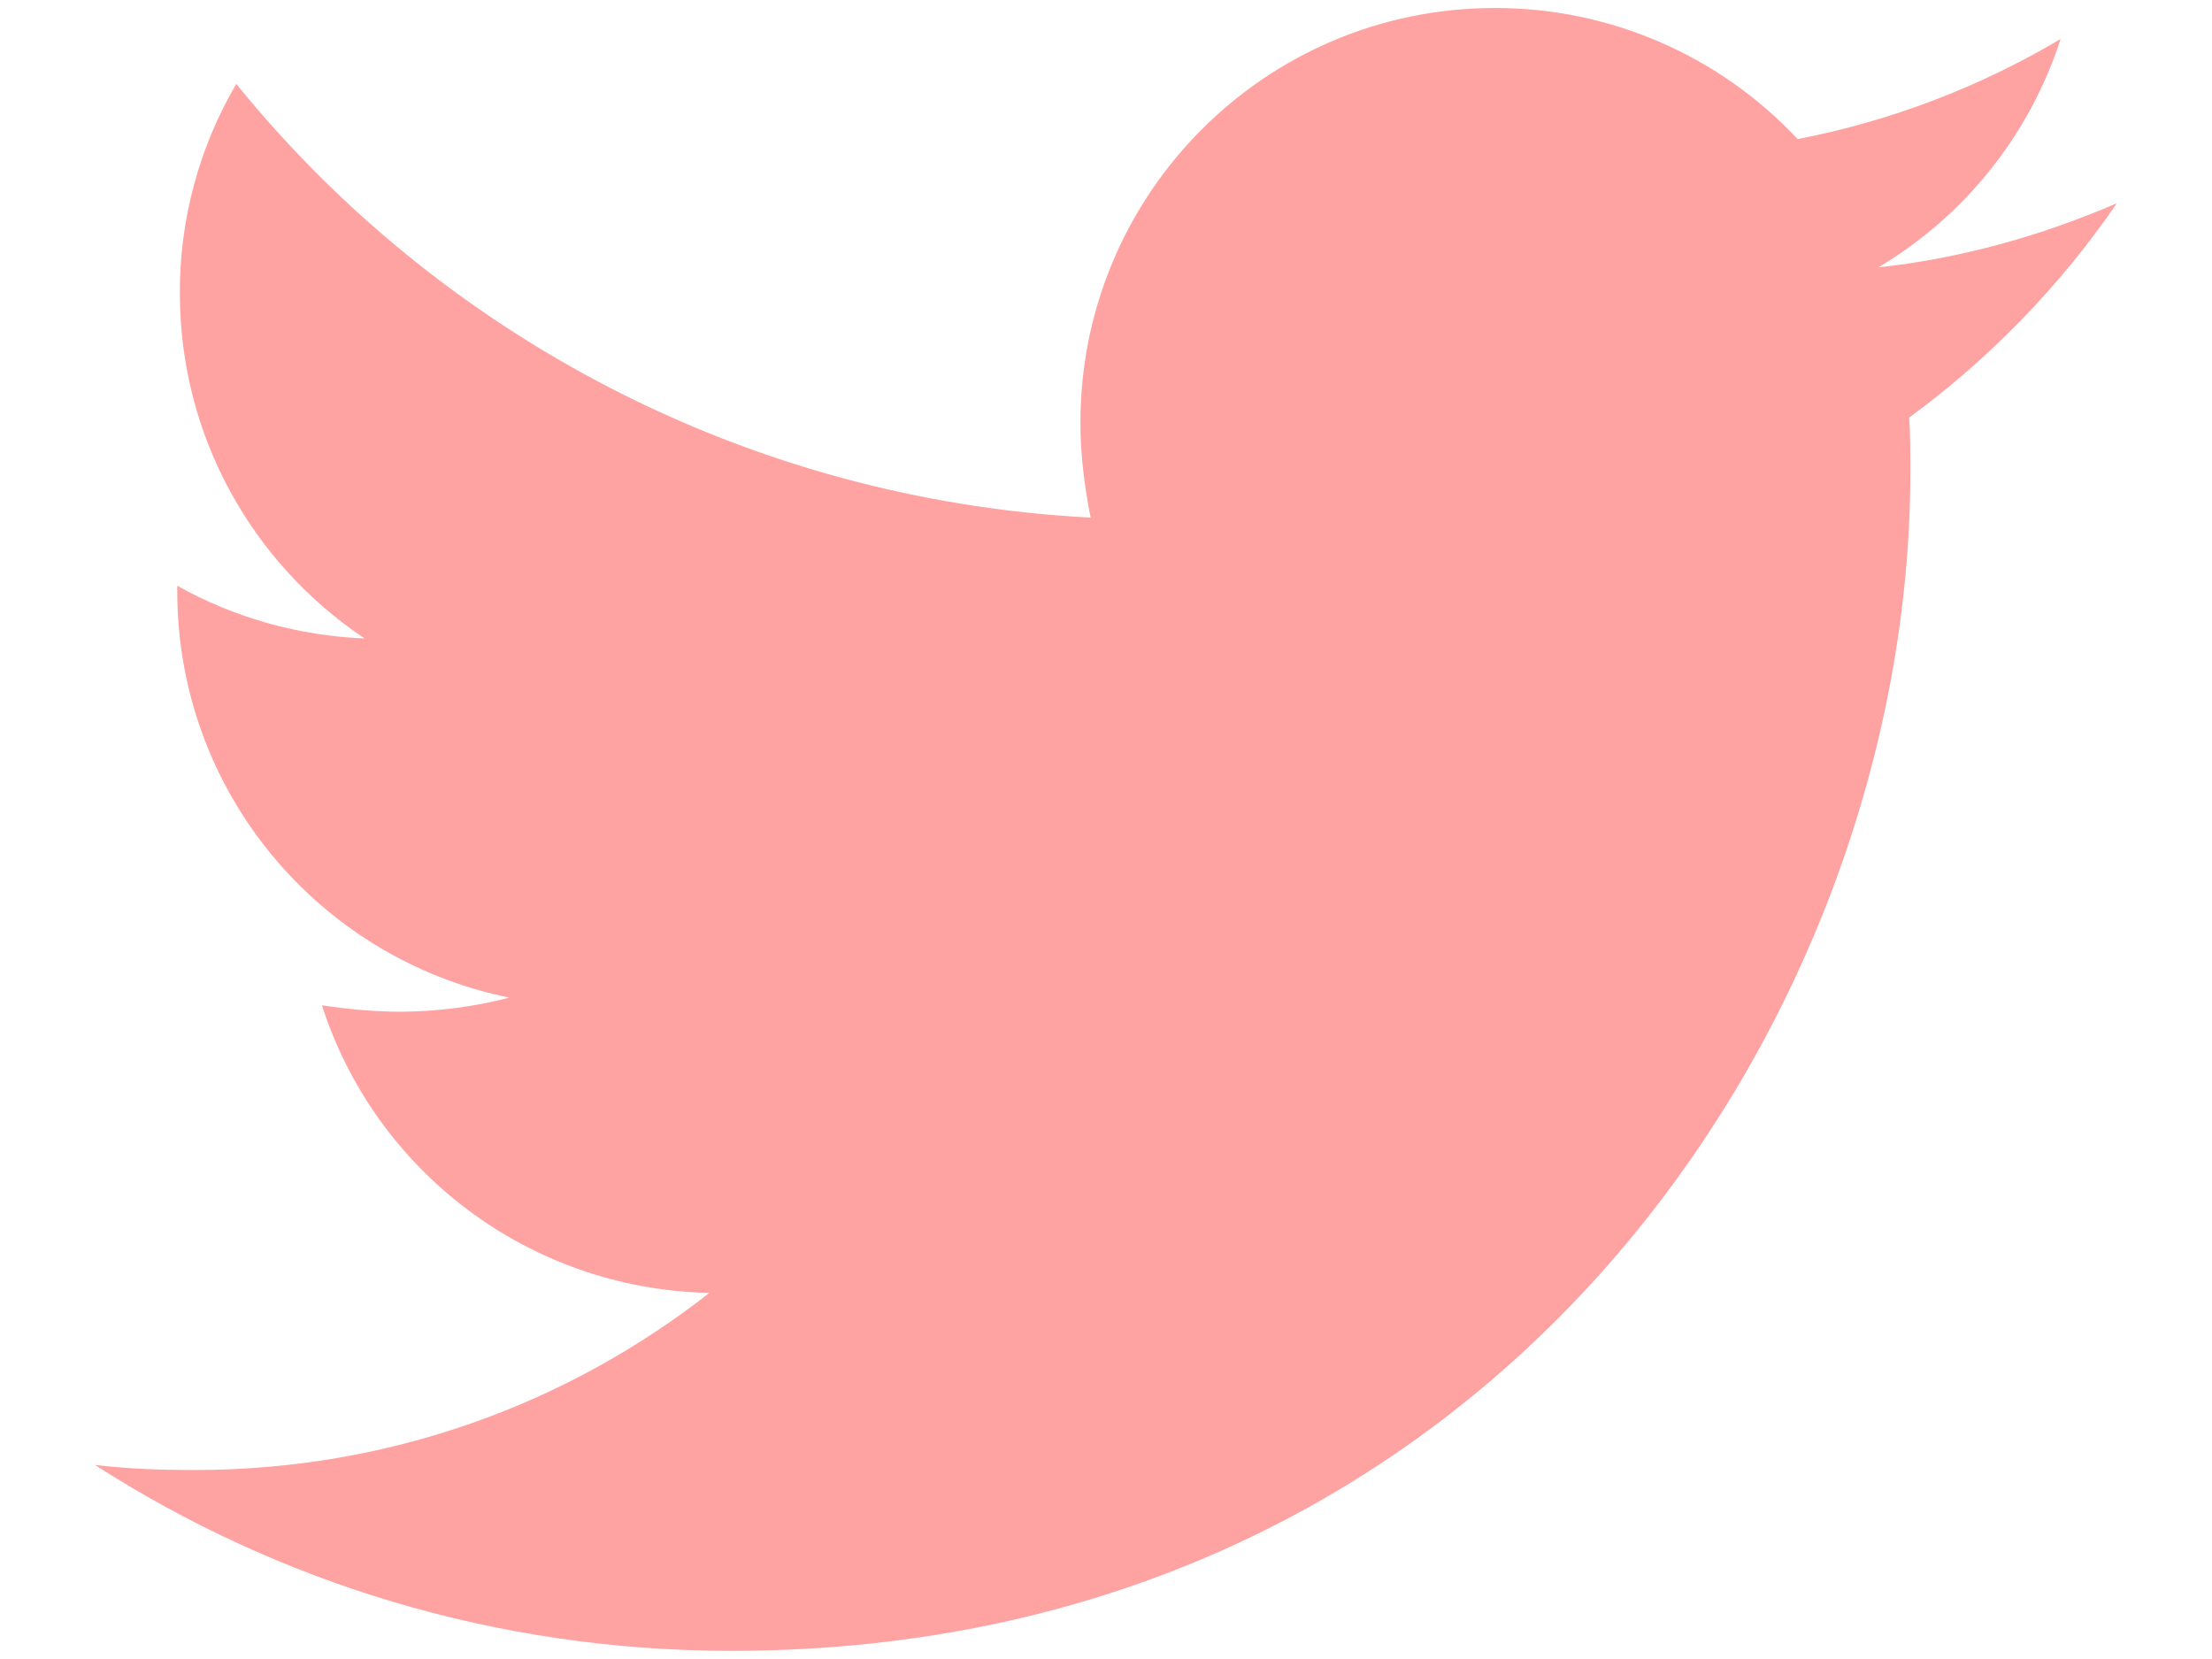 <svg width="16" height="12" viewBox="0 0 16 12" fill="none" xmlns="http://www.w3.org/2000/svg">
<path d="M15.312 1.47C14.775 1.702 14.189 1.869 13.586 1.934C14.212 1.562 14.681 0.975 14.905 0.282C14.317 0.631 13.674 0.876 13.003 1.006C12.722 0.706 12.383 0.467 12.006 0.304C11.629 0.141 11.223 0.057 10.812 0.058C9.151 0.058 7.815 1.405 7.815 3.057C7.815 3.289 7.844 3.521 7.889 3.744C5.402 3.614 3.184 2.426 1.709 0.607C1.44 1.066 1.299 1.588 1.301 2.12C1.301 3.161 1.83 4.078 2.637 4.618C2.161 4.599 1.697 4.469 1.282 4.237V4.274C1.282 5.731 2.312 6.938 3.685 7.216C3.427 7.283 3.162 7.317 2.895 7.318C2.7 7.318 2.516 7.299 2.329 7.272C2.709 8.461 3.815 9.324 5.131 9.352C4.101 10.159 2.811 10.633 1.41 10.633C1.159 10.633 0.927 10.625 0.686 10.596C2.015 11.449 3.591 11.941 5.289 11.941C10.802 11.941 13.818 7.374 13.818 3.411C13.818 3.28 13.818 3.15 13.81 3.02C14.393 2.593 14.905 2.064 15.312 1.47Z" fill="#FFA2A2"/>
</svg>
